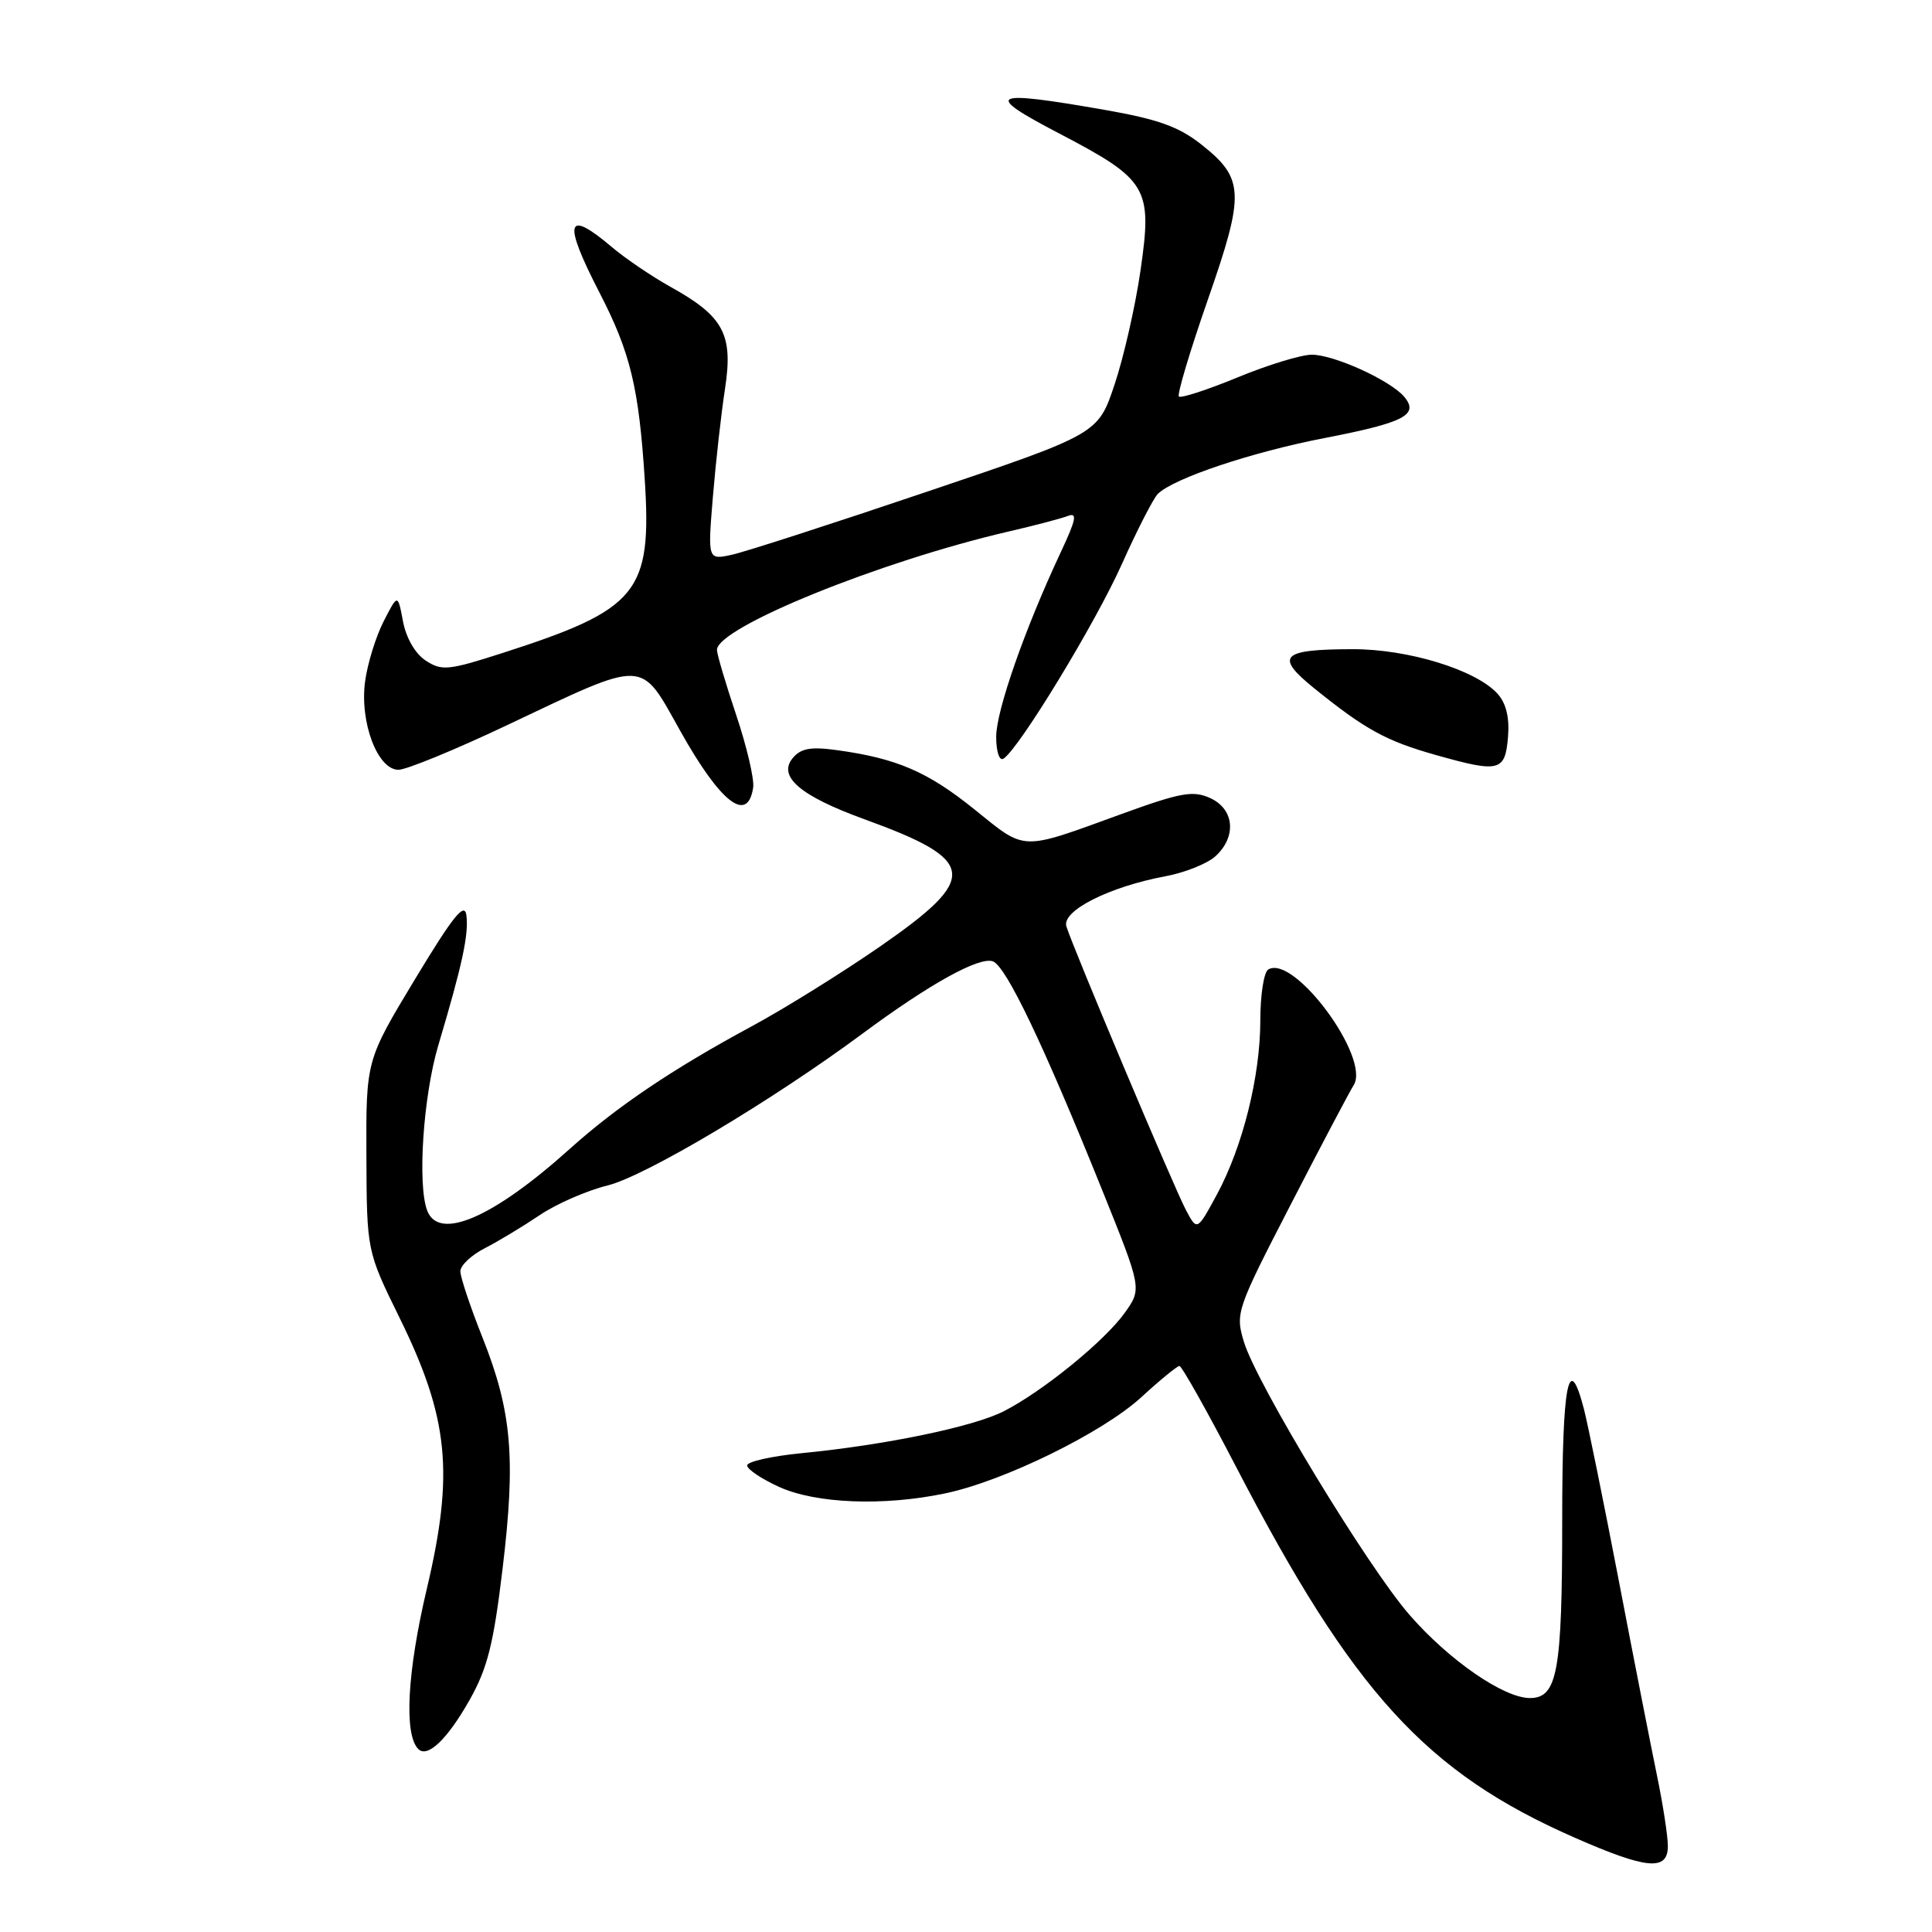 <?xml version="1.0" encoding="UTF-8" standalone="no"?>
<!DOCTYPE svg PUBLIC "-//W3C//DTD SVG 1.1//EN" "http://www.w3.org/Graphics/SVG/1.1/DTD/svg11.dtd" >
<svg xmlns="http://www.w3.org/2000/svg" xmlns:xlink="http://www.w3.org/1999/xlink" version="1.1" viewBox="0 0 256 256">
 <g >
 <path fill="currentColor"
d=" M 221.00 244.62 C 221.00 243.32 220.36 239.15 219.58 235.37 C 218.80 231.59 216.51 219.95 214.51 209.50 C 212.50 199.05 210.42 188.81 209.89 186.75 C 207.85 178.87 207.00 183.20 207.00 201.43 C 207.00 221.52 206.37 225.00 202.72 225.00 C 199.27 225.00 192.05 220.03 186.81 214.03 C 181.28 207.72 166.47 183.30 164.82 177.79 C 163.68 174.00 163.84 173.54 170.98 159.70 C 175.00 151.89 178.78 144.73 179.37 143.79 C 181.63 140.16 171.44 126.38 168.04 128.47 C 167.47 128.83 167.00 131.84 167.00 135.16 C 167.00 142.62 164.67 151.95 161.23 158.31 C 158.62 163.12 158.62 163.12 157.13 160.31 C 155.52 157.26 142.18 125.61 141.30 122.75 C 140.67 120.68 146.97 117.50 154.47 116.10 C 157.00 115.63 159.96 114.44 161.04 113.47 C 163.89 110.88 163.57 107.22 160.36 105.75 C 158.08 104.72 156.48 105.00 148.61 107.86 C 135.08 112.78 136.02 112.81 129.12 107.25 C 122.90 102.24 118.81 100.48 110.84 99.39 C 107.42 98.92 106.11 99.16 105.04 100.45 C 103.02 102.89 106.03 105.46 114.50 108.54 C 129.50 113.98 129.80 116.26 116.75 125.32 C 111.66 128.85 103.90 133.68 99.50 136.05 C 89.14 141.64 81.72 146.64 75.50 152.23 C 65.36 161.35 58.16 164.47 56.61 160.42 C 55.29 156.98 56.08 145.22 58.08 138.50 C 61.27 127.80 62.12 123.83 61.80 121.29 C 61.57 119.48 60.06 121.35 55.00 129.73 C 48.50 140.50 48.50 140.50 48.55 153.13 C 48.60 165.77 48.60 165.77 52.95 174.63 C 59.46 187.88 60.19 195.17 56.55 210.55 C 53.95 221.56 53.51 229.85 55.43 231.76 C 56.65 232.98 59.29 230.45 62.22 225.26 C 64.59 221.07 65.40 217.86 66.60 207.81 C 68.36 193.18 67.82 186.99 63.91 177.17 C 62.31 173.15 61.00 169.22 61.00 168.45 C 61.00 167.68 62.46 166.30 64.25 165.39 C 66.04 164.47 69.30 162.50 71.50 161.02 C 73.70 159.53 77.75 157.76 80.50 157.08 C 85.51 155.85 102.31 145.84 114.33 136.93 C 123.21 130.35 129.79 126.71 131.57 127.39 C 133.33 128.06 138.27 138.41 146.02 157.63 C 151.31 170.76 151.31 170.76 149.04 173.95 C 146.37 177.69 138.18 184.36 133.00 187.00 C 128.97 189.06 117.33 191.47 106.25 192.55 C 102.26 192.94 99.00 193.67 99.00 194.18 C 99.00 194.68 100.91 195.97 103.25 197.03 C 108.13 199.24 117.05 199.59 125.20 197.89 C 133.00 196.27 146.16 189.81 151.26 185.11 C 153.72 182.85 155.98 181.00 156.28 181.00 C 156.59 181.00 159.97 187.01 163.78 194.35 C 179.34 224.33 188.97 234.87 208.70 243.52 C 218.22 247.70 221.00 247.95 221.00 244.62 Z  M 99.80 104.34 C 99.96 103.23 98.95 98.91 97.55 94.74 C 96.15 90.56 95.00 86.69 95.00 86.12 C 95.00 83.15 116.59 74.38 133.64 70.43 C 137.07 69.64 140.60 68.71 141.49 68.37 C 142.78 67.87 142.60 68.81 140.58 73.12 C 135.80 83.31 132.00 94.16 132.00 97.63 C 132.00 99.60 132.42 100.86 132.96 100.53 C 134.99 99.27 145.16 82.57 148.66 74.73 C 150.69 70.20 152.83 66.03 153.42 65.44 C 155.54 63.37 165.80 59.93 175.43 58.06 C 186.07 56.00 188.06 54.98 186.08 52.59 C 184.27 50.42 176.78 47.00 173.82 47.00 C 172.42 47.00 167.99 48.35 163.98 50.01 C 159.97 51.66 156.47 52.80 156.21 52.54 C 155.95 52.28 157.67 46.53 160.03 39.75 C 164.97 25.60 164.89 23.66 159.19 19.15 C 156.21 16.79 153.45 15.80 146.44 14.57 C 131.14 11.89 130.18 12.38 140.32 17.67 C 152.10 23.83 152.71 24.85 151.13 35.80 C 150.45 40.52 148.90 47.33 147.69 50.94 C 145.50 57.50 145.50 57.50 122.87 65.14 C 110.42 69.35 98.78 73.11 97.01 73.50 C 93.77 74.21 93.77 74.21 94.46 65.85 C 94.84 61.26 95.56 54.80 96.07 51.50 C 97.17 44.30 95.90 41.92 88.83 38.00 C 86.36 36.62 82.87 34.26 81.09 32.75 C 75.00 27.59 74.54 29.28 79.45 38.80 C 83.53 46.71 84.65 51.37 85.43 63.50 C 86.39 78.53 84.59 80.73 66.61 86.52 C 59.40 88.84 58.53 88.92 56.41 87.53 C 55.02 86.62 53.82 84.55 53.40 82.34 C 52.71 78.67 52.71 78.67 50.84 82.32 C 49.81 84.33 48.70 87.91 48.38 90.27 C 47.64 95.67 50.02 102.00 52.80 102.00 C 53.84 102.00 60.28 99.36 67.10 96.13 C 85.84 87.26 84.74 87.23 90.15 96.87 C 95.49 106.41 99.08 109.18 99.80 104.34 Z  M 199.82 97.64 C 200.03 95.08 199.57 93.18 198.43 91.92 C 195.56 88.76 186.59 86.00 179.21 86.02 C 169.74 86.04 168.86 86.94 174.16 91.22 C 180.95 96.70 183.68 98.19 190.32 100.06 C 198.69 102.42 199.44 102.23 199.82 97.64 Z "/>
</g>
</svg>